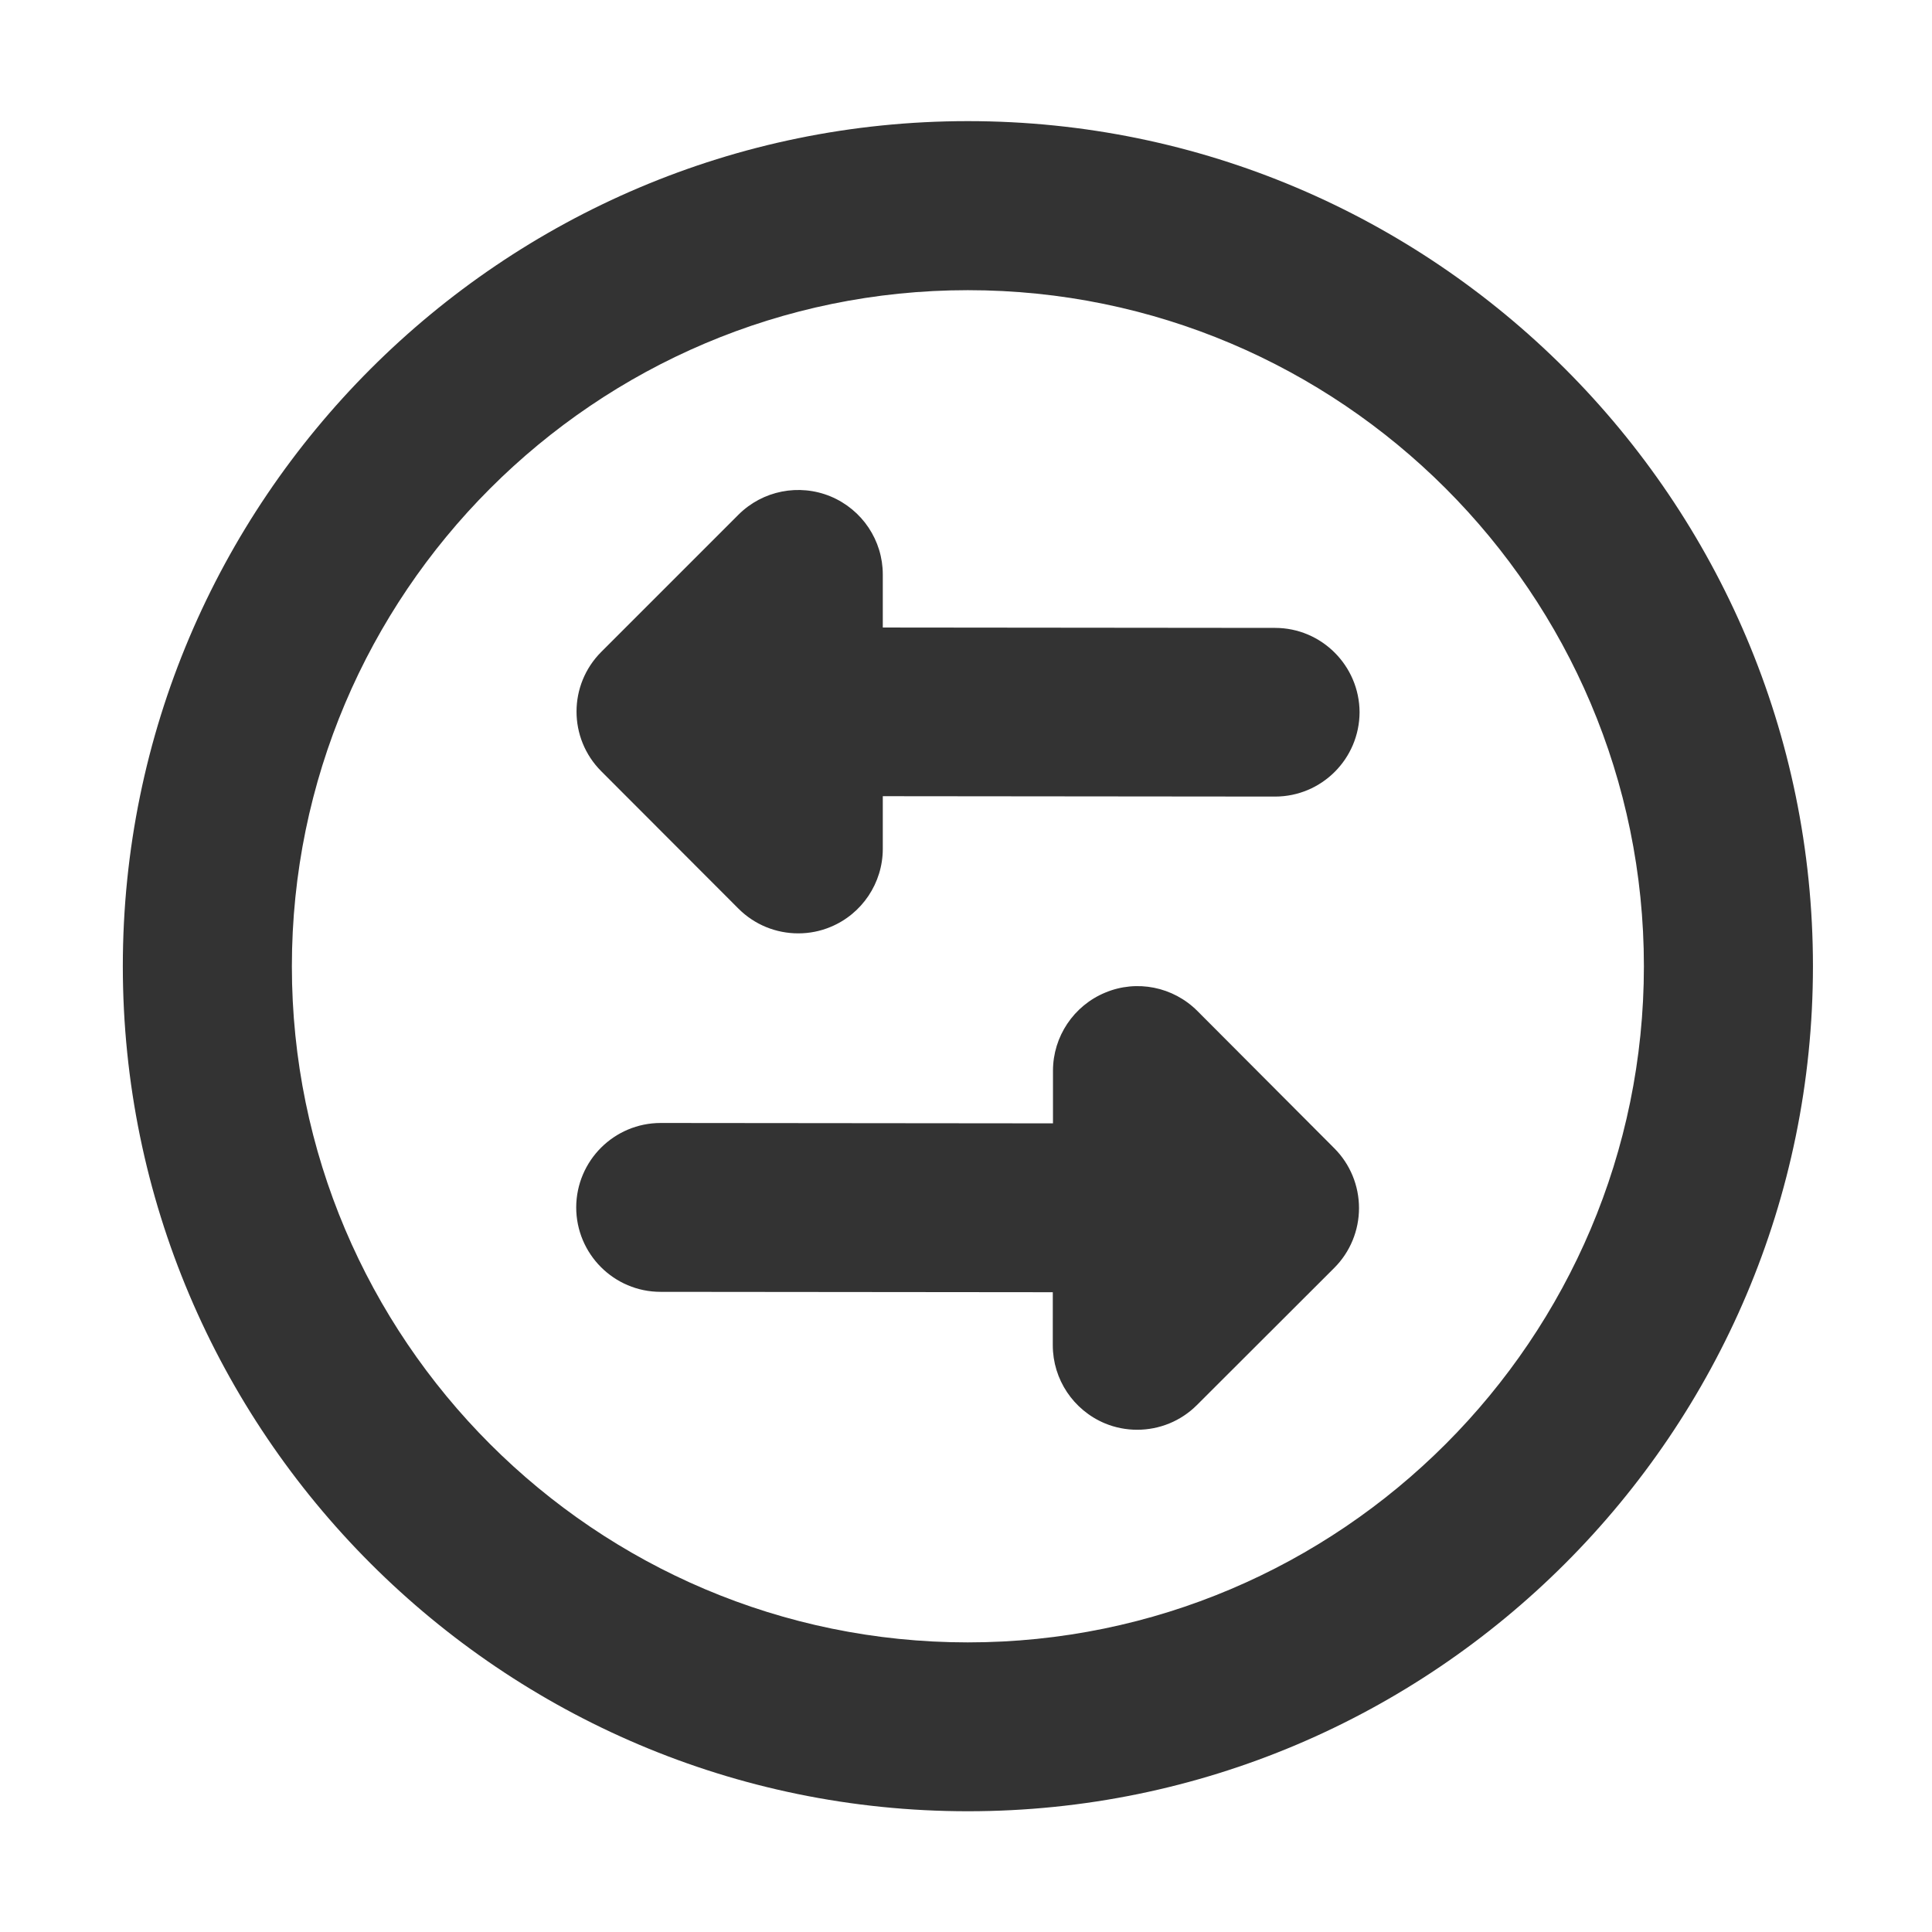 <?xml version="1.0" standalone="no"?><!DOCTYPE svg PUBLIC "-//W3C//DTD SVG 1.1//EN" "http://www.w3.org/Graphics/SVG/1.1/DTD/svg11.dtd"><svg t="1660961733126" class="icon" viewBox="0 0 1024 1024" version="1.1" xmlns="http://www.w3.org/2000/svg" p-id="9337" xmlns:xlink="http://www.w3.org/1999/xlink" width="200" height="200"><defs><style type="text/css">@font-face { font-family: feedback-iconfont; src: url("//at.alicdn.com/t/font_1031158_u69w8yhxdu.woff2?t=1630033759944") format("woff2"), url("//at.alicdn.com/t/font_1031158_u69w8yhxdu.woff?t=1630033759944") format("woff"), url("//at.alicdn.com/t/font_1031158_u69w8yhxdu.ttf?t=1630033759944") format("truetype"); }
</style></defs><path d="M675.8 332.8l-207.9-0.2v-28.1c0-18.1-10.9-34.4-27.7-41.4-16.7-6.9-36-3.1-48.8 9.7l-72.7 72.7c-17.5 17.5-17.5 45.8 0 63.3l72.7 72.8c8.6 8.6 20 13.1 31.7 13.1 5.8 0 11.6-1.1 17.1-3.4 16.7-6.9 27.7-23.3 27.7-41.4V422l207.8 0.2h0.1c24.7 0 44.7-20 44.8-44.7-0.1-24.6-20.1-44.7-44.8-44.7zM634.6 535.8c-12.8-12.8-32.1-16.7-48.8-9.7-16.7 6.9-27.7 23.3-27.7 41.4v27.9l-207.8-0.2h-0.1c-24.7 0-44.7 20-44.8 44.7 0 24.7 20 44.8 44.7 44.8l207.9 0.2V713c0 18.1 10.9 34.4 27.6 41.4 5.5 2.3 11.4 3.4 17.1 3.4 11.7 0 23.1-4.5 31.7-13.1l72.8-72.7c8.4-8.4 13.1-19.8 13.1-31.7 0-11.9-4.7-23.3-13.1-31.7l-72.6-72.8z" fill="#333333" p-id="9338"></path><path d="M513 64.2c-247 0-447.9 200.9-447.9 447.9S266 960 513 960s447.9-200.9 447.9-447.9S760 64.2 513 64.2z m0 806.3c-197.6 0-358.3-160.8-358.3-358.3S315.4 153.8 513 153.8s358.3 160.8 358.3 358.3S710.6 870.5 513 870.5z" fill="#333333" p-id="9339"></path></svg>